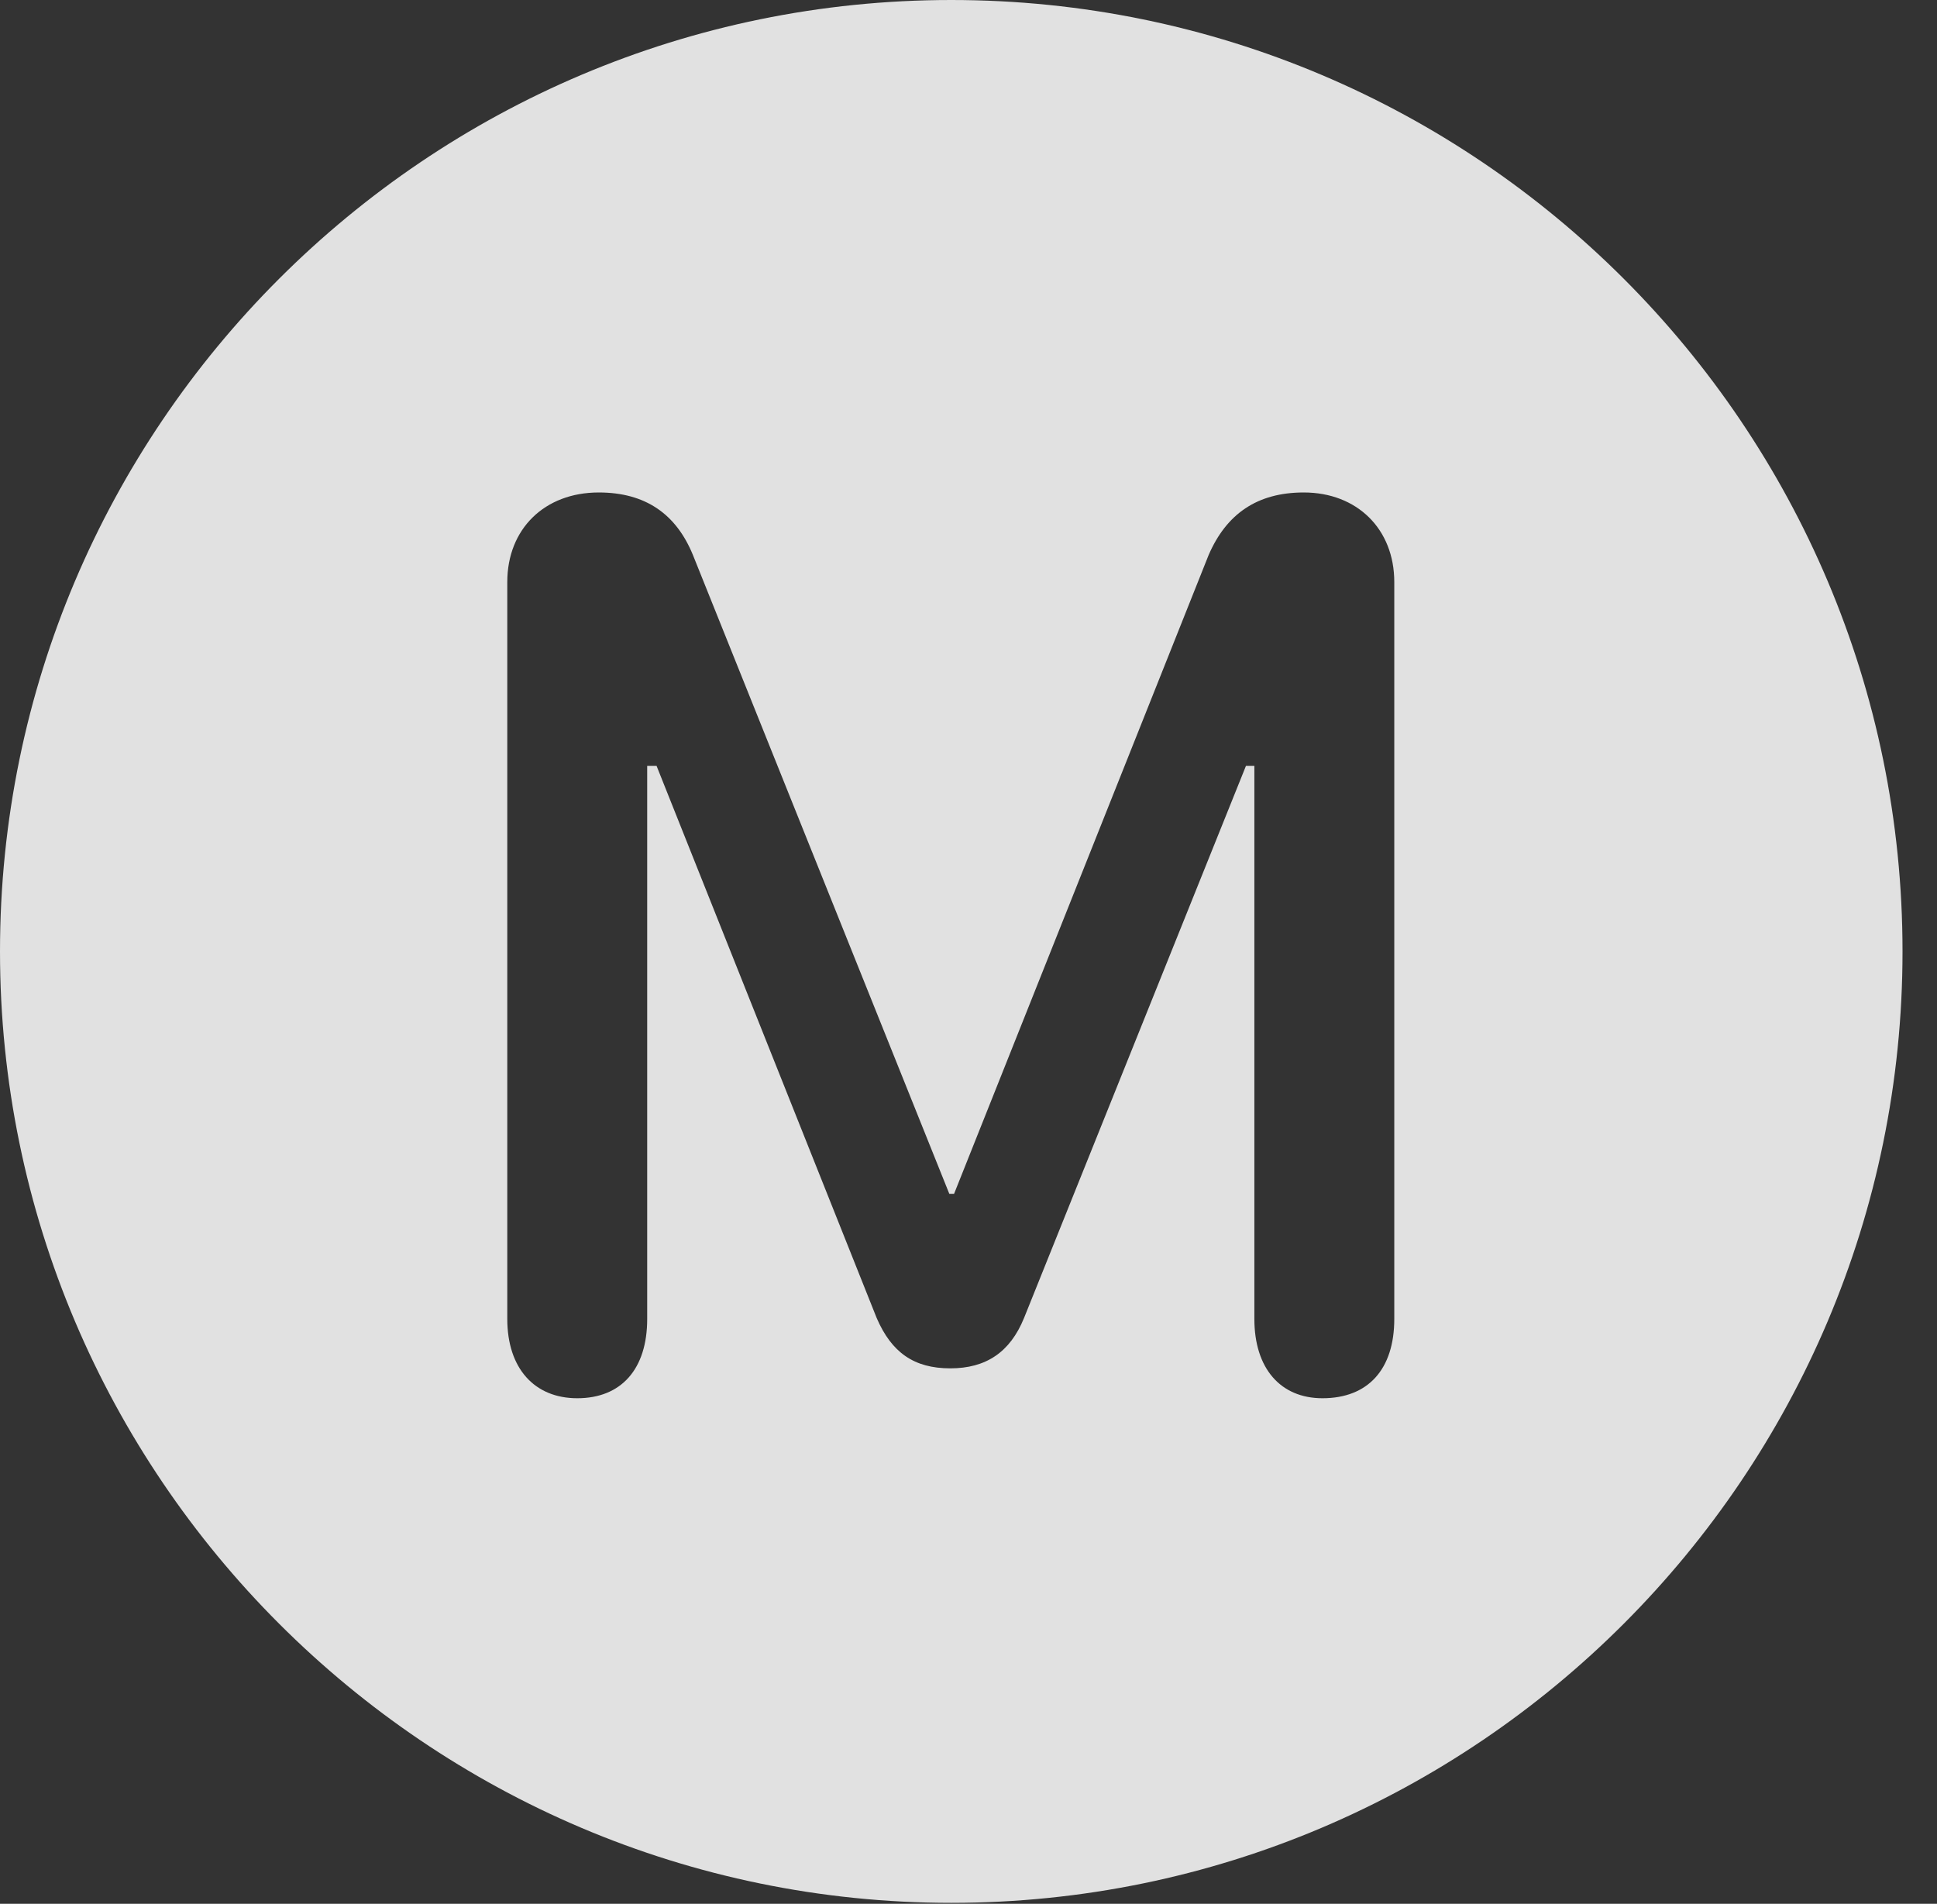 <?xml version="1.0" encoding="UTF-8"?>
<!--Generator: Apple Native CoreSVG 341-->
<!DOCTYPE svg
PUBLIC "-//W3C//DTD SVG 1.1//EN"
       "http://www.w3.org/Graphics/SVG/1.1/DTD/svg11.dtd">
<svg version="1.1" xmlns="http://www.w3.org/2000/svg" xmlns:xlink="http://www.w3.org/1999/xlink" viewBox="0 0 20.283 19.932">
 <rect x="0" y="0" width="20.283" height="19.932" fill="#333333" stroke="none"/>
 <g>
  <rect height="19.932" opacity="0" width="20.283" x="0" y="0"/>
  <path d="M19.922 9.961C19.922 15.449 15.459 19.922 9.961 19.922C4.473 19.922 0 15.449 0 9.961C0 4.463 4.473 0 9.961 0C15.459 0 19.922 4.463 19.922 9.961ZM12.656 5.811L9.99 12.5L9.941 12.5L7.256 5.811C7.08 5.381 6.758 5.156 6.27 5.156C5.703 5.156 5.312 5.537 5.312 6.094L5.312 13.809C5.312 14.326 5.596 14.639 6.045 14.639C6.504 14.639 6.777 14.336 6.777 13.809L6.777 8.018L6.875 8.018L9.18 13.799C9.336 14.16 9.57 14.326 9.951 14.326C10.322 14.326 10.576 14.16 10.723 13.799L13.047 8.018L13.135 8.018L13.135 13.809C13.135 14.326 13.408 14.639 13.848 14.639C14.326 14.639 14.6 14.336 14.6 13.809L14.6 6.094C14.6 5.537 14.209 5.156 13.652 5.156C13.164 5.156 12.842 5.381 12.656 5.811Z" fill="white" fill-opacity="0.85"/>
 </g>
</svg>
